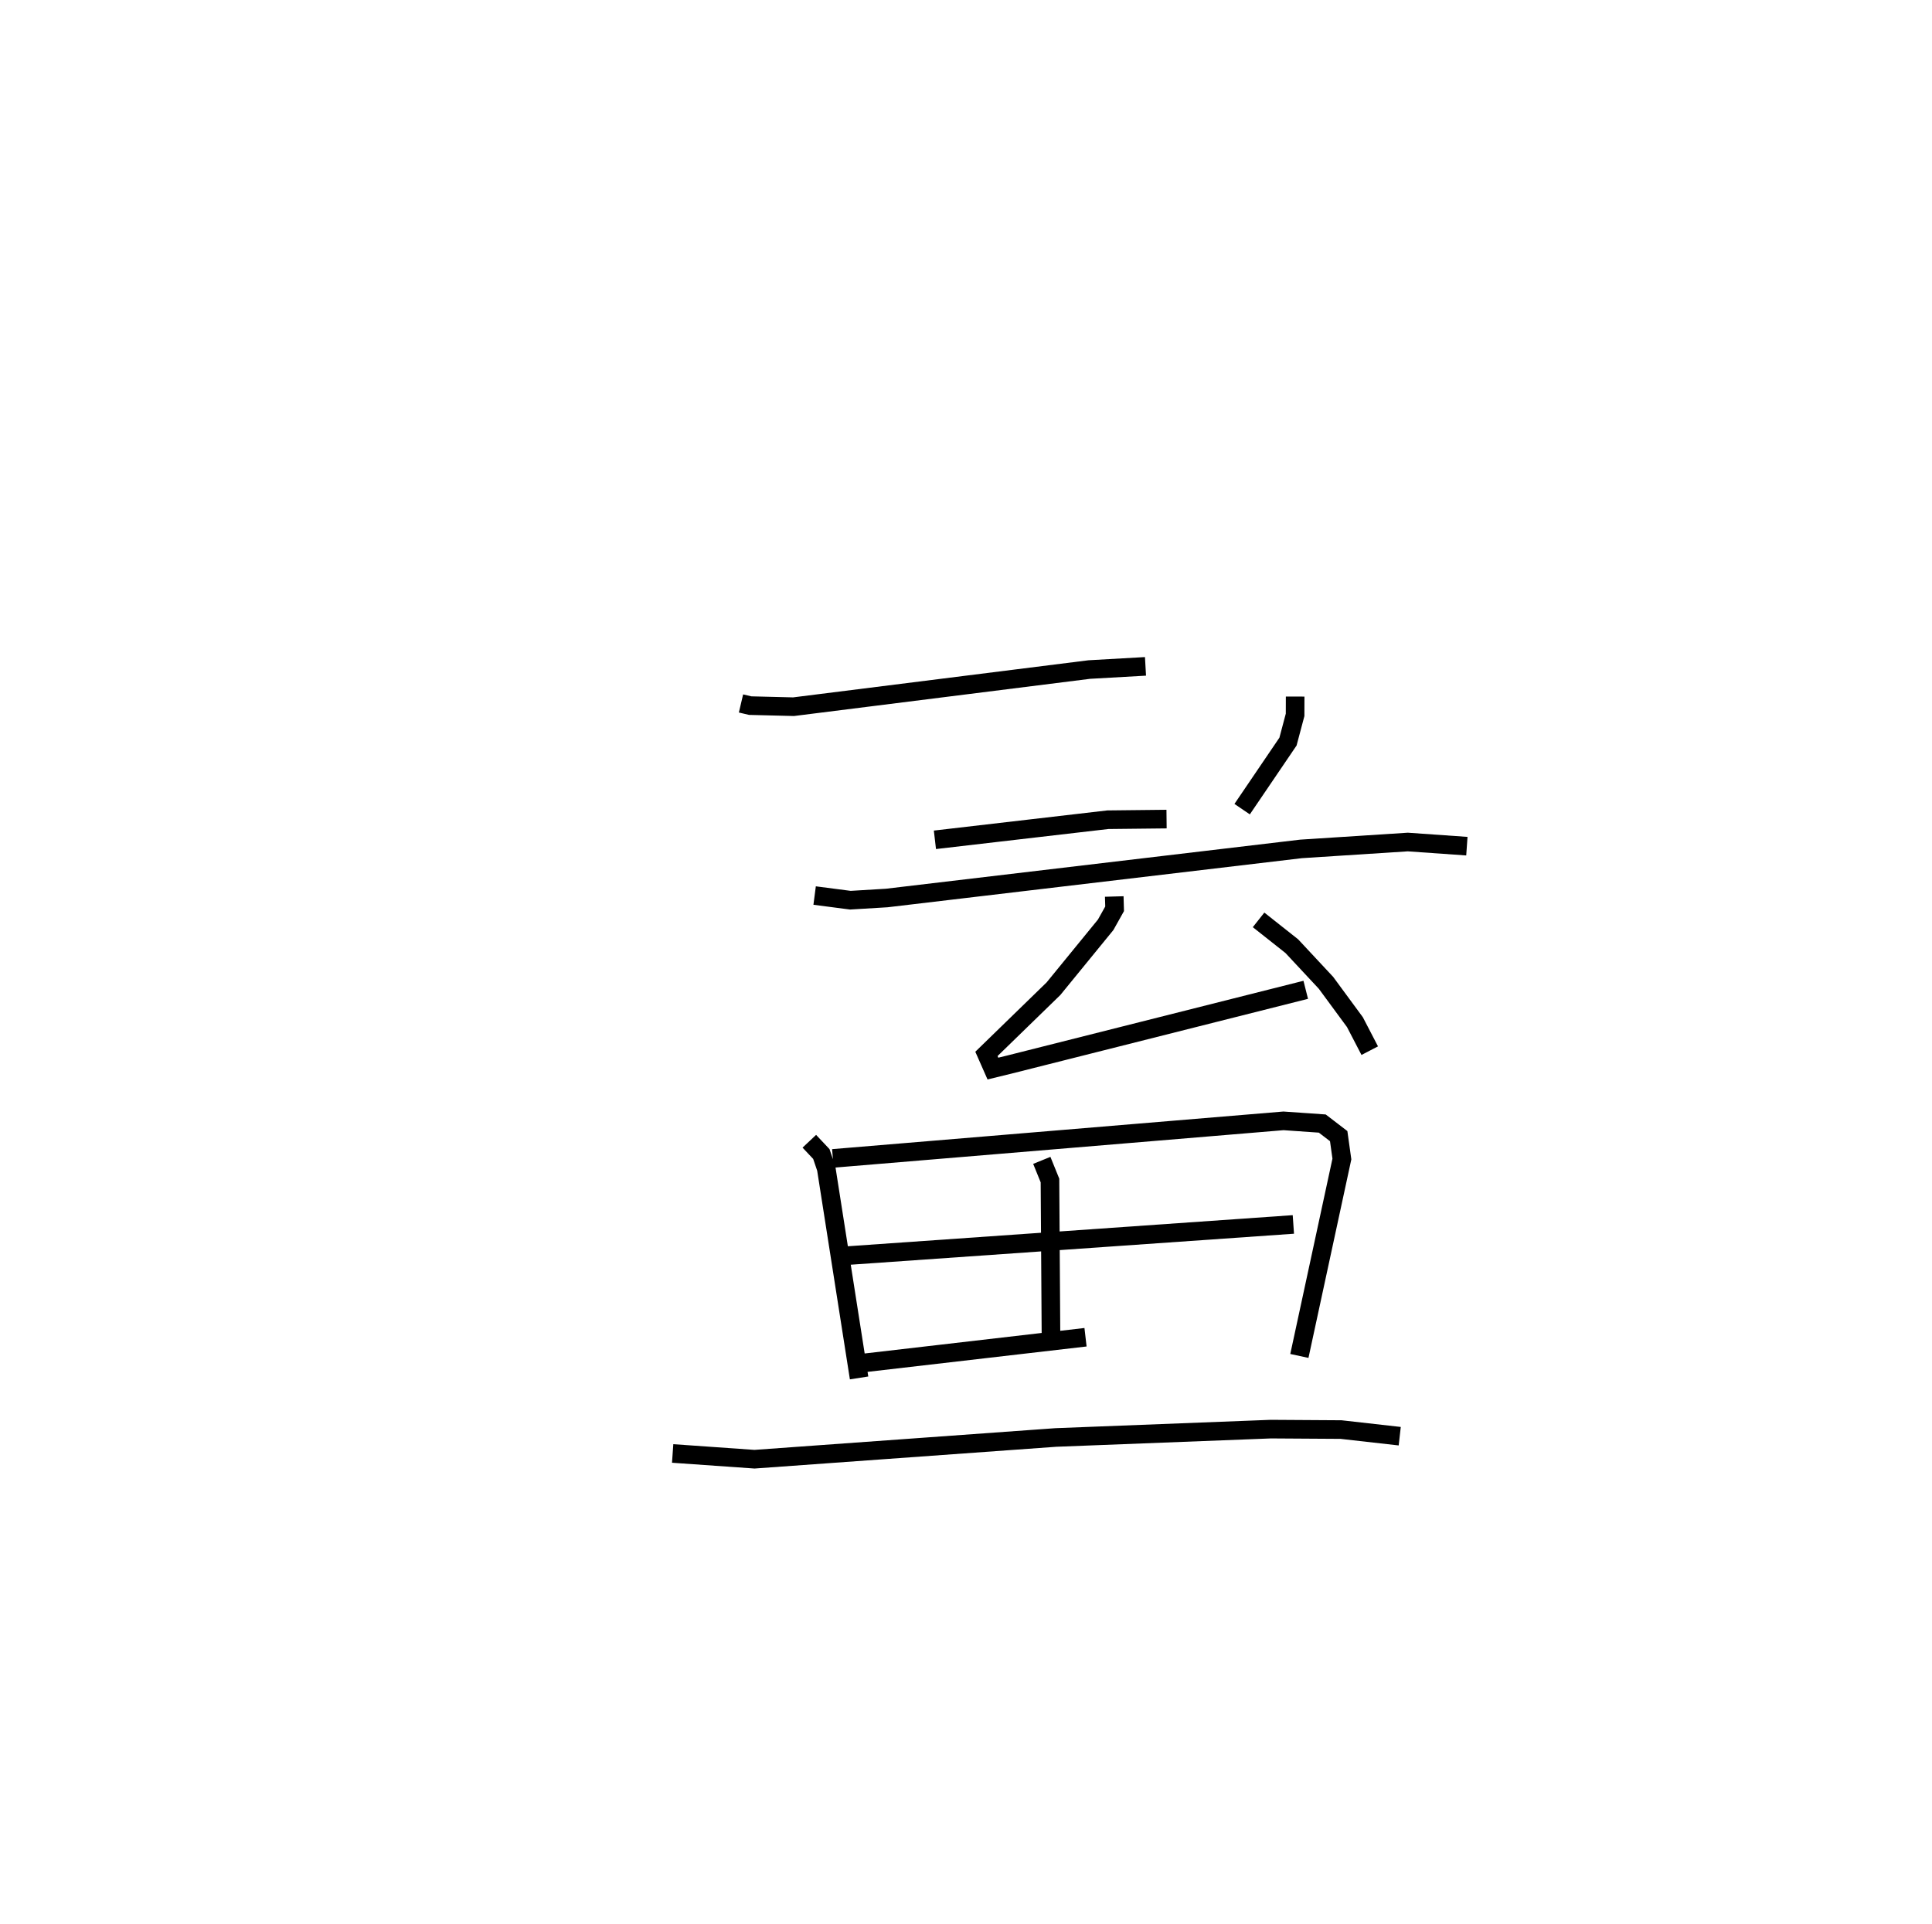 <?xml version="1.0" encoding="utf-8" ?>
<svg baseProfile="full" height="103.436" version="1.1" width="103.833" xmlns="http://www.w3.org/2000/svg" xmlns:ev="http://www.w3.org/2001/xml-events" xmlns:xlink="http://www.w3.org/1999/xlink"><defs /><rect fill="white" height="103.436" width="103.833" x="0" y="0" /><path d="M25,25 m0.0,0.0 m14.824,12.812 l0.494,0.116 2.33,0.058 l15.893,-1.997 3.022,-0.171 m-11.317,9.323 l9.292,-1.08 3.157,-0.034 m6.911,-6.586 l-0.003,0.985 -0.382,1.437 l-2.464,3.63 m-22.976,4.644 l1.921,0.25 1.954,-0.118 l22.268,-2.639 5.736,-0.37 l3.175,0.223 m-18.951,2.705 l0.019,0.662 -0.482,0.861 l-2.804,3.434 -3.603,3.504 l0.348,0.789 0.876,-0.214 l15.937,-4.02 m-2.535,-3.759 l1.785,1.412 1.839,1.972 l1.554,2.112 0.797,1.534 m-30.119,4.869 l0.646,0.687 0.264,0.778 l1.764,11.257 m-1.409,-11.799 l24.217,-2.019 2.086,0.145 l0.882,0.676 0.172,1.23 l-2.285,10.585 m-13.843,-10.512 l0.439,1.082 0.058,8.84 m-11.419,-4.769 l24.442,-1.709 m-23.34,7.474 l12.17,-1.411 m-22.189,6.247 l4.4,0.309 16.19,-1.168 l11.556,-0.449 3.776,0.024 l3.154,0.356 " fill="none" stroke="black" stroke-width="1" /></svg>